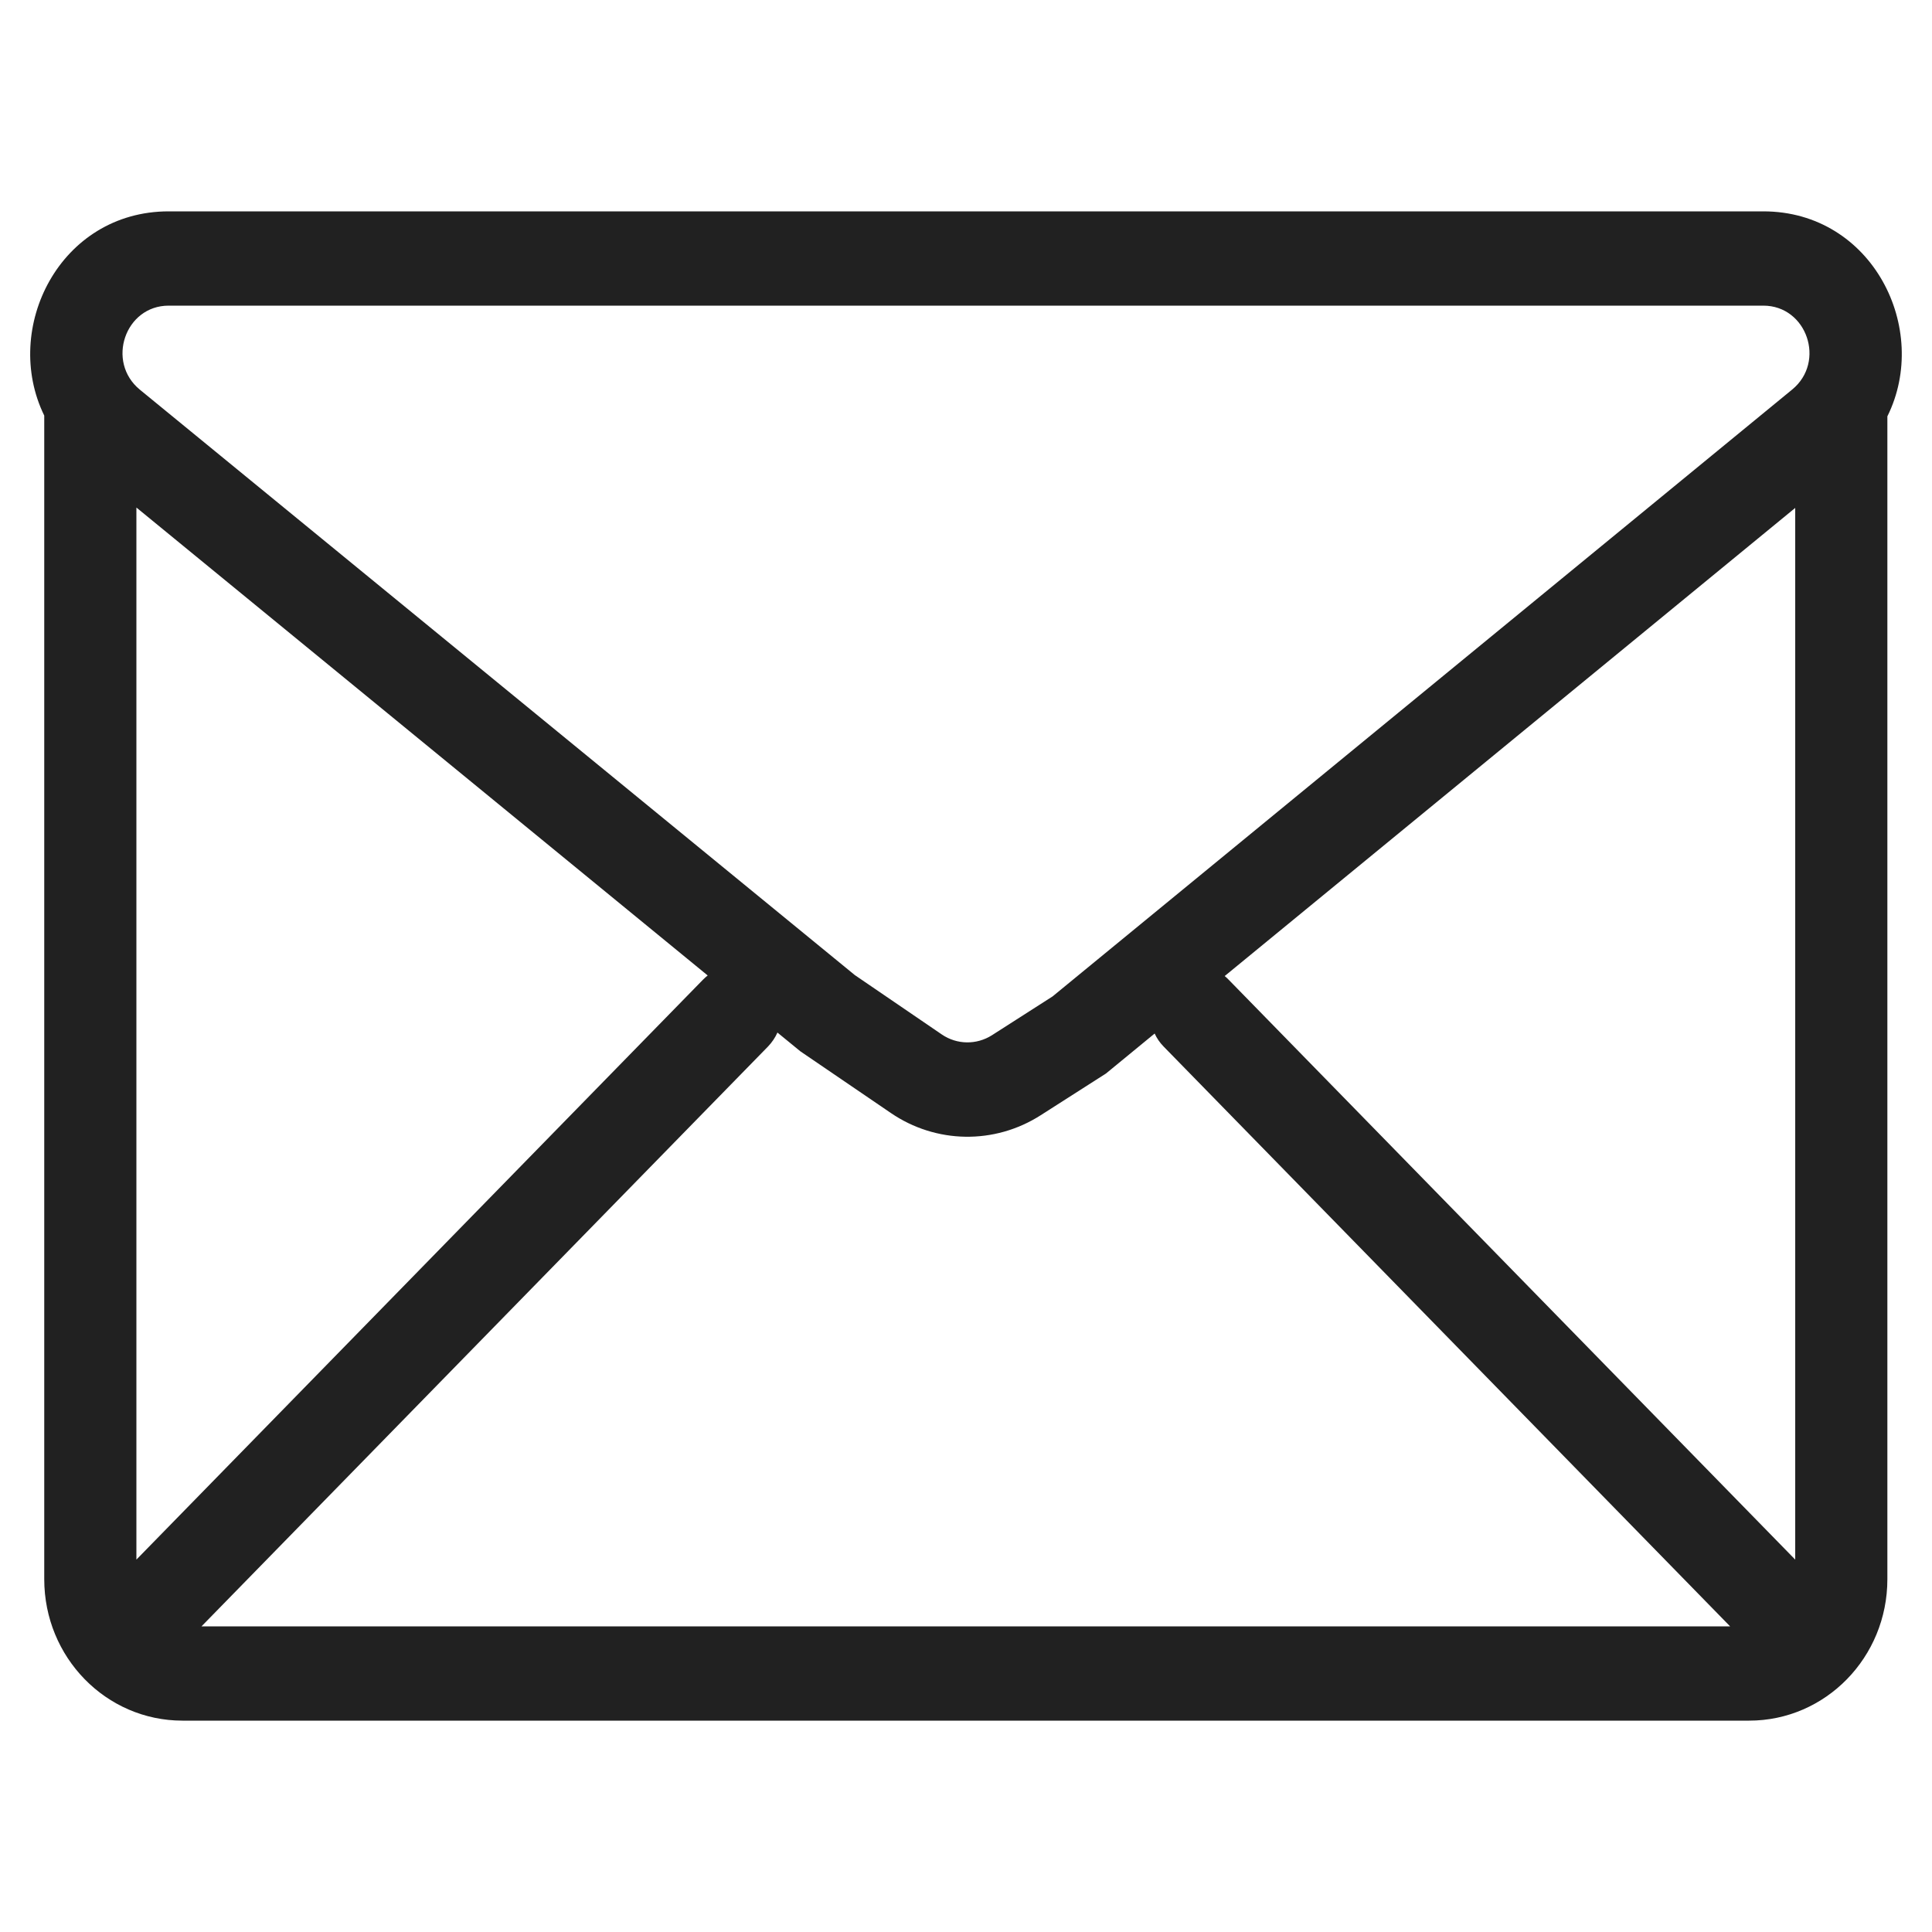 <svg width="20" height="20" viewBox="0 0 20 20" fill="none" xmlns="http://www.w3.org/2000/svg">
<g id="ipe-notificacoes">
<path id="Union" fill-rule="evenodd" clip-rule="evenodd" d="M1.746 2.188C0.619 2.188 0.016 3.398 0.458 4.302V16.348C0.458 17.157 1.098 17.812 1.889 17.812H18.107C18.898 17.812 19.538 17.157 19.538 16.348V4.31C19.987 3.405 19.384 2.188 18.254 2.188H1.746ZM1.412 16.145V5.254L7.326 10.098C7.309 10.111 7.292 10.127 7.276 10.143L1.412 16.145ZM2.086 16.836H17.91L12.046 10.834C12.006 10.793 11.975 10.748 11.953 10.699L11.449 11.113L10.773 11.545C10.296 11.85 9.689 11.841 9.221 11.521L8.285 10.883L8.048 10.689C8.025 10.741 7.992 10.79 7.95 10.834L2.086 16.836ZM12.678 10.104C12.693 10.116 12.707 10.129 12.72 10.143L18.584 16.145V5.258L12.678 10.104ZM1.448 4.034C1.096 3.745 1.295 3.164 1.746 3.164H18.254C18.704 3.164 18.904 3.745 18.552 4.033L10.896 10.315L10.268 10.717C10.108 10.818 9.906 10.815 9.75 10.709L8.849 10.094L1.448 4.034Z" fill="#212121"/>
</g>
</svg>
